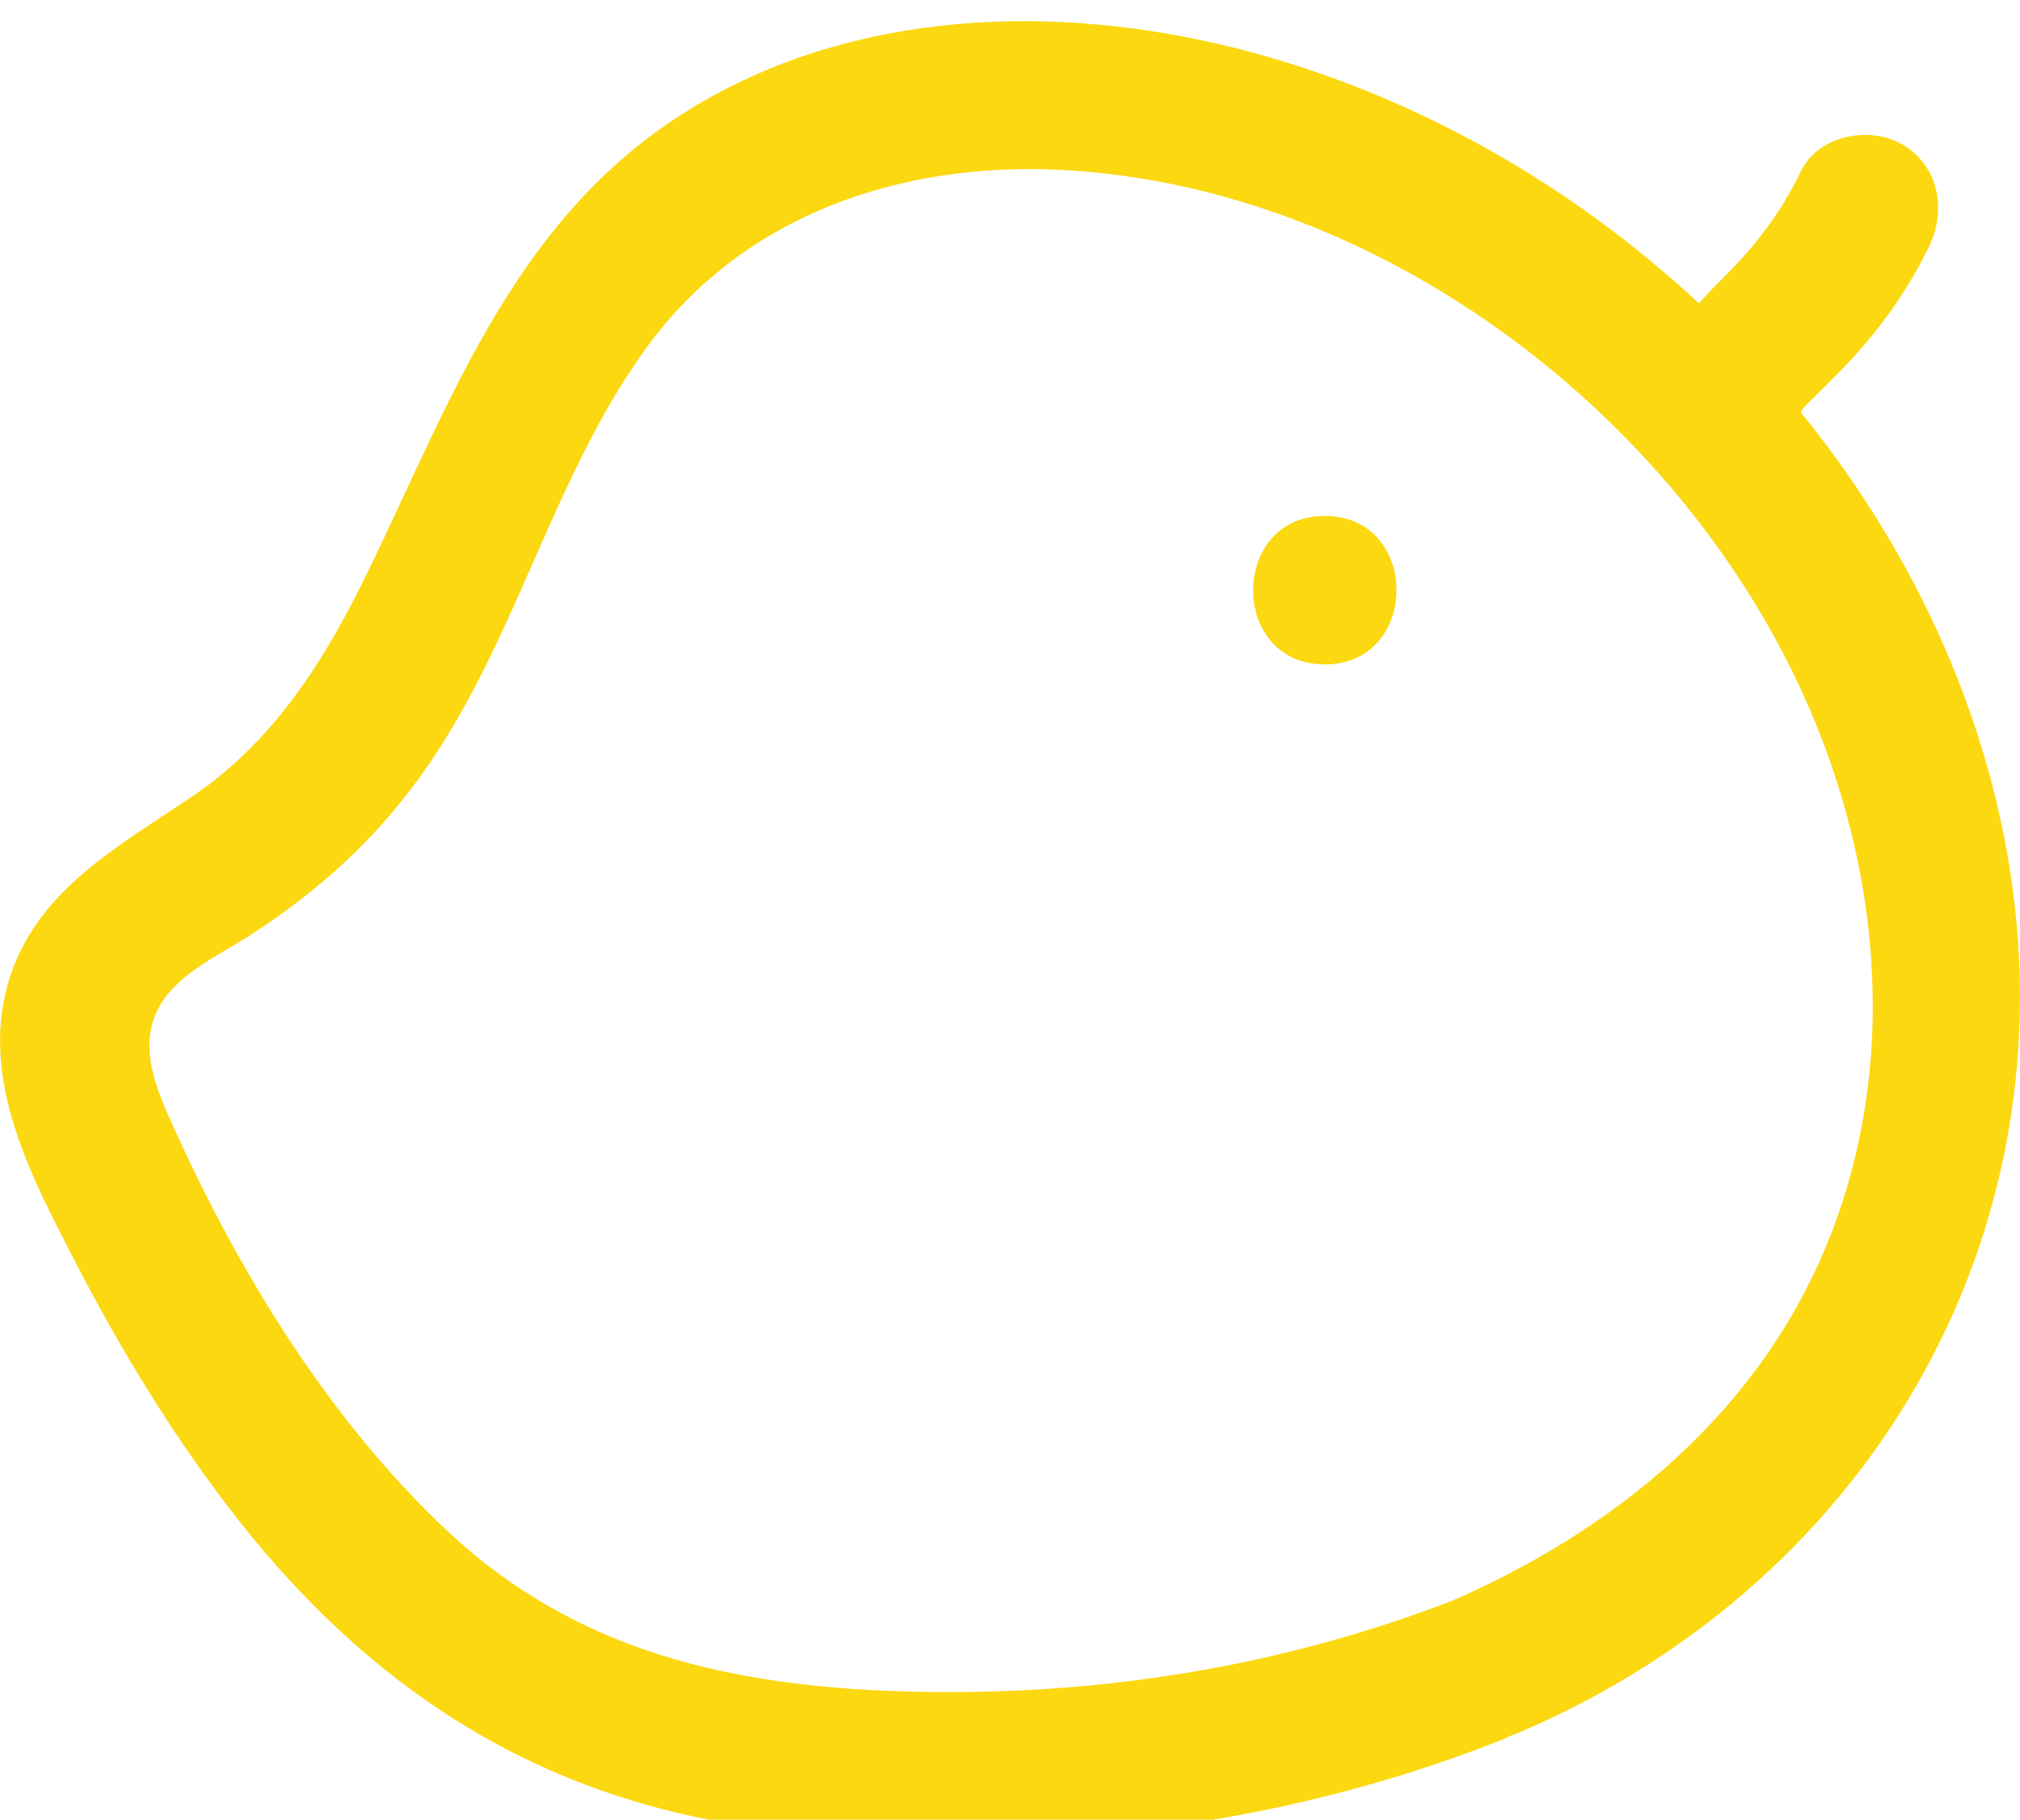 <?xml version="1.0" encoding="utf-8"?>
<!-- Generator: Adobe Illustrator 23.0.1, SVG Export Plug-In . SVG Version: 6.00 Build 0)  -->
<svg version="1.0" id="圖層_1" xmlns="http://www.w3.org/2000/svg" xmlns:xlink="http://www.w3.org/1999/xlink" x="0px" y="0px"
	 viewBox="0 0 129.42 116.56" style="enable-background:new 0 0 129.42 116.56;" xml:space="preserve">
<style type="text/css">
	.st0{fill:#FCD810;}
</style>
<g>
	<g>
		<path class="st0" d="M97.21,111.03c23.07-9.79,36.18-32.9,31.13-57.73C123.41,29.08,103,9.13,79.27,3.11
			C67.63,0.16,54.58,0.59,44.13,7.04c-11.01,6.8-15.09,18.27-20.45,29.35c-2.73,5.65-5.98,10.96-11.26,14.55
			c-4.74,3.23-10.19,6.09-11.9,12.03c-1.81,6.28,1.51,12.46,4.31,17.88c2.83,5.47,6.03,10.75,9.77,15.65
			c8.85,11.59,19.84,18.78,34.4,20.64c15.69,2.01,32.36,0.17,47.09-5.64c5.63-2.22,3.18-11.42-2.53-9.17
			c-11.38,4.49-23.6,6.4-35.81,6.01c-10.94-0.35-20.84-2.56-29.02-10.21c-7.53-7.04-13.27-16.37-17.51-25.71
			c-1.18-2.61-2.54-5.49-0.87-8.18c1.2-1.94,3.83-3.14,5.7-4.35c4.35-2.81,7.97-6.08,10.99-10.31c6.03-8.43,8.3-18.94,14.38-27.31
			c6.17-8.5,16.29-11.9,26.5-11.39c20.83,1.04,40.5,16.26,48.34,35.29c4.29,10.4,5.18,22.23,1.07,32.83
			c-4.43,11.42-13.89,19.13-24.92,23.81C86.8,105.2,91.64,113.39,97.21,111.03z"/>
	</g>
</g>
<g>
	<g>
		<path class="st0" d="M84.88,42.56c6.12,0,6.13-9.51,0-9.51C78.76,33.05,78.75,42.56,84.88,42.56L84.88,42.56z"/>
	</g>
</g>
<g>
	<g>
		<path class="st0" d="M115.3,26.52c0.17-0.52,0.17-0.5-0.02,0.05c0.09-0.17,0.2-0.34,0.31-0.5c0.19-0.27,0.15-0.22-0.12,0.16
			c0.14-0.16,0.29-0.32,0.44-0.48c0.76-0.73,1.51-1.49,2.25-2.25c2.21-2.29,4.06-4.87,5.44-7.73c1.12-2.31,0.63-5.14-1.71-6.51
			c-2.08-1.22-5.38-0.62-6.51,1.71c-1.31,2.72-2.93,4.8-5.05,6.9c-1.83,1.81-3.37,3.64-4.2,6.13
			C104.19,29.81,113.38,32.31,115.3,26.52L115.3,26.52z"/>
	</g>
</g>
</svg>
